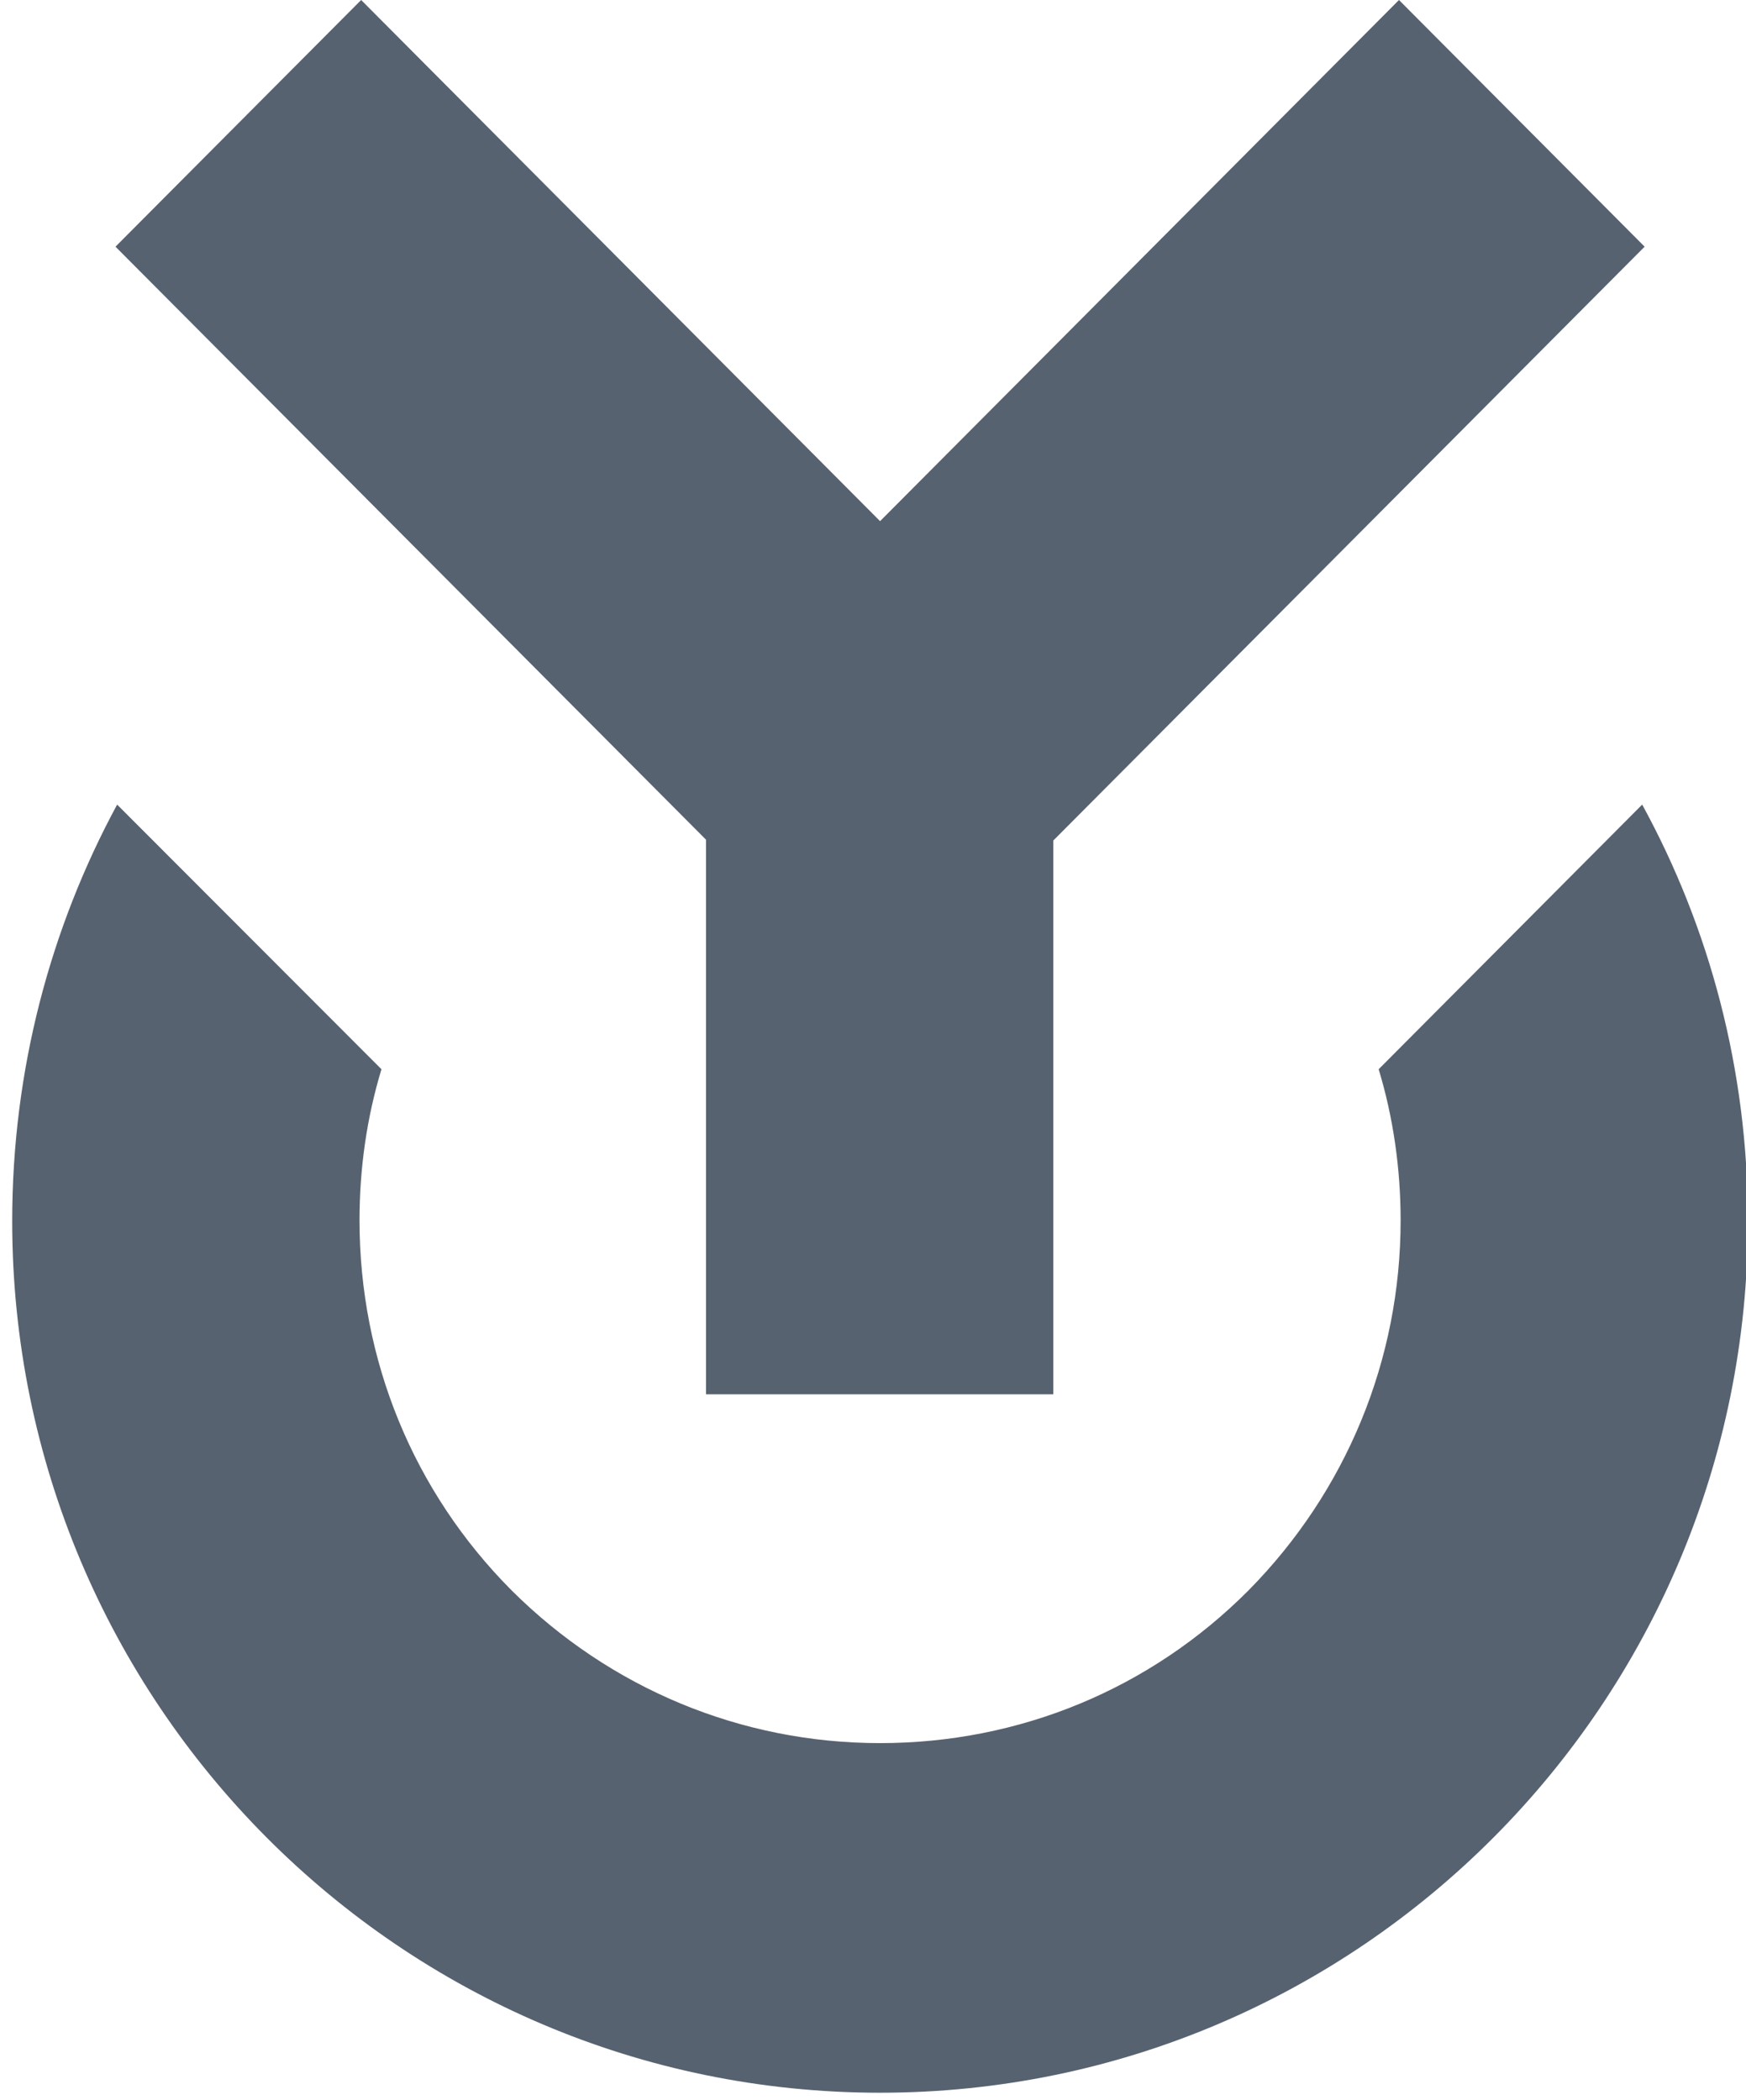 <svg width="69" height="83" viewBox="0 0 69 83" fill="none" xmlns="http://www.w3.org/2000/svg">
<g clip-path="url(#clip0_1497_19949)">
<path d="M64.897 31.798L54.483 42.257C55.062 44.162 55.351 46.195 55.351 48.229C55.351 53.749 53.197 58.947 49.34 62.853C45.451 66.759 40.276 68.889 34.779 68.889C29.283 68.889 24.108 66.727 20.218 62.853C16.329 58.947 14.208 53.749 14.208 48.229C14.208 46.163 14.497 44.162 15.075 42.257L4.629 31.798C1.993 36.672 0.482 42.289 0.482 48.261C0.482 67.275 15.847 82.706 34.779 82.706C53.712 82.706 69.076 67.275 69.076 48.261C69.076 42.289 67.565 36.672 64.897 31.798Z" fill="#576270"/>
<path d="M27.9 55.105H41.626V33.218L64.994 9.749L55.286 0L34.779 20.596L14.272 0L4.564 9.749L27.9 33.185V55.105Z" fill="#576270"/>
</g>
<defs>
<clipPath id="clip0_1497_19949">
<rect width="69" height="83" fill="white"/>
</clipPath>
</defs>
</svg>
